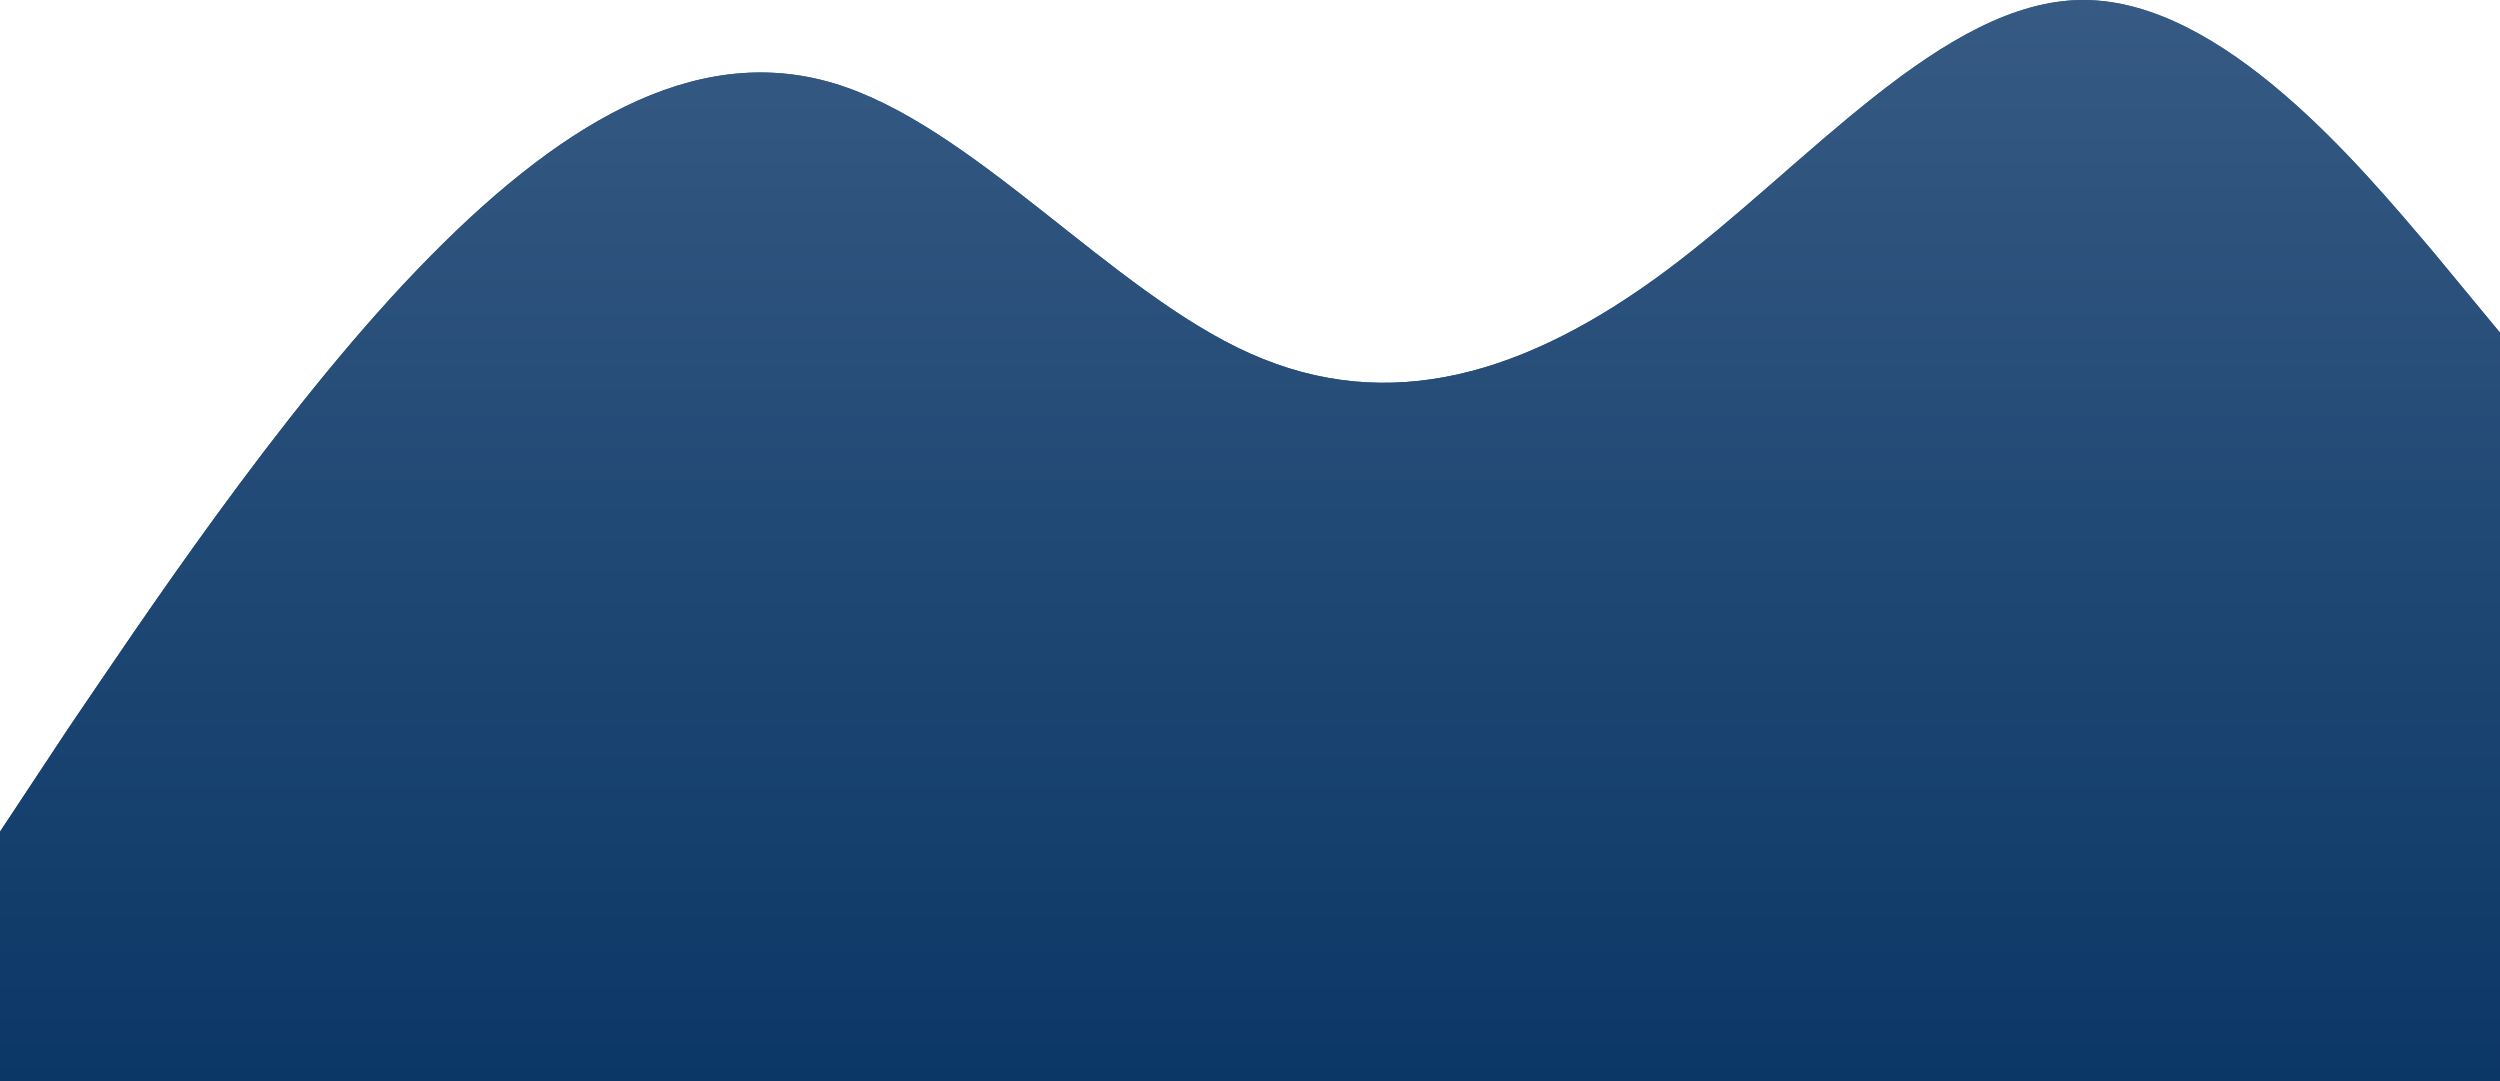 <svg width="100%" height="618" viewBox="0 0 1429 618" fill="none" xmlns="http://www.w3.org/2000/svg">
<path fill-rule="evenodd" clip-rule="evenodd" d="M0 475.385L39.297 415.962C79.786 356.538 158.381 237.692 238.167 154.5C317.953 71.308 396.548 23.769 476.333 47.538C556.119 71.308 634.714 166.385 714.5 202.038C794.286 237.692 872.881 213.923 952.667 154.5C1032.45 95.077 1111.05 0 1190.83 0C1270.62 0 1349.21 95.077 1389.7 142.615L1429 190.154V618H1389.7C1349.21 618 1270.62 618 1190.83 618C1111.05 618 1032.45 618 952.667 618C872.881 618 794.286 618 714.5 618C634.714 618 556.119 618 476.333 618C396.548 618 317.953 618 238.167 618C158.381 618 79.786 618 39.297 618H0V475.385Z" fill="#365C85"/>
<path fill-rule="evenodd" clip-rule="evenodd" d="M0 475.385L39.297 415.962C79.786 356.538 158.381 237.692 238.167 154.5C317.953 71.308 396.548 23.769 476.333 47.538C556.119 71.308 634.714 166.385 714.5 202.038C794.286 237.692 872.881 213.923 952.667 154.5C1032.45 95.077 1111.05 0 1190.83 0C1270.62 0 1349.21 95.077 1389.7 142.615L1429 190.154V618H1389.7C1349.21 618 1270.62 618 1190.83 618C1111.05 618 1032.45 618 952.667 618C872.881 618 794.286 618 714.5 618C634.714 618 556.119 618 476.333 618C396.548 618 317.953 618 238.167 618C158.381 618 79.786 618 39.297 618H0V475.385Z" fill="url(#paint0_linear)"/>
<defs>
<linearGradient id="paint0_linear" x1="714.5" y1="0" x2="714.5" y2="618" gradientUnits="userSpaceOnUse">
<stop stop-color="#365A83"/>
<stop offset="1" stop-color="#0B3766"/>
</linearGradient>
</defs>
</svg>



